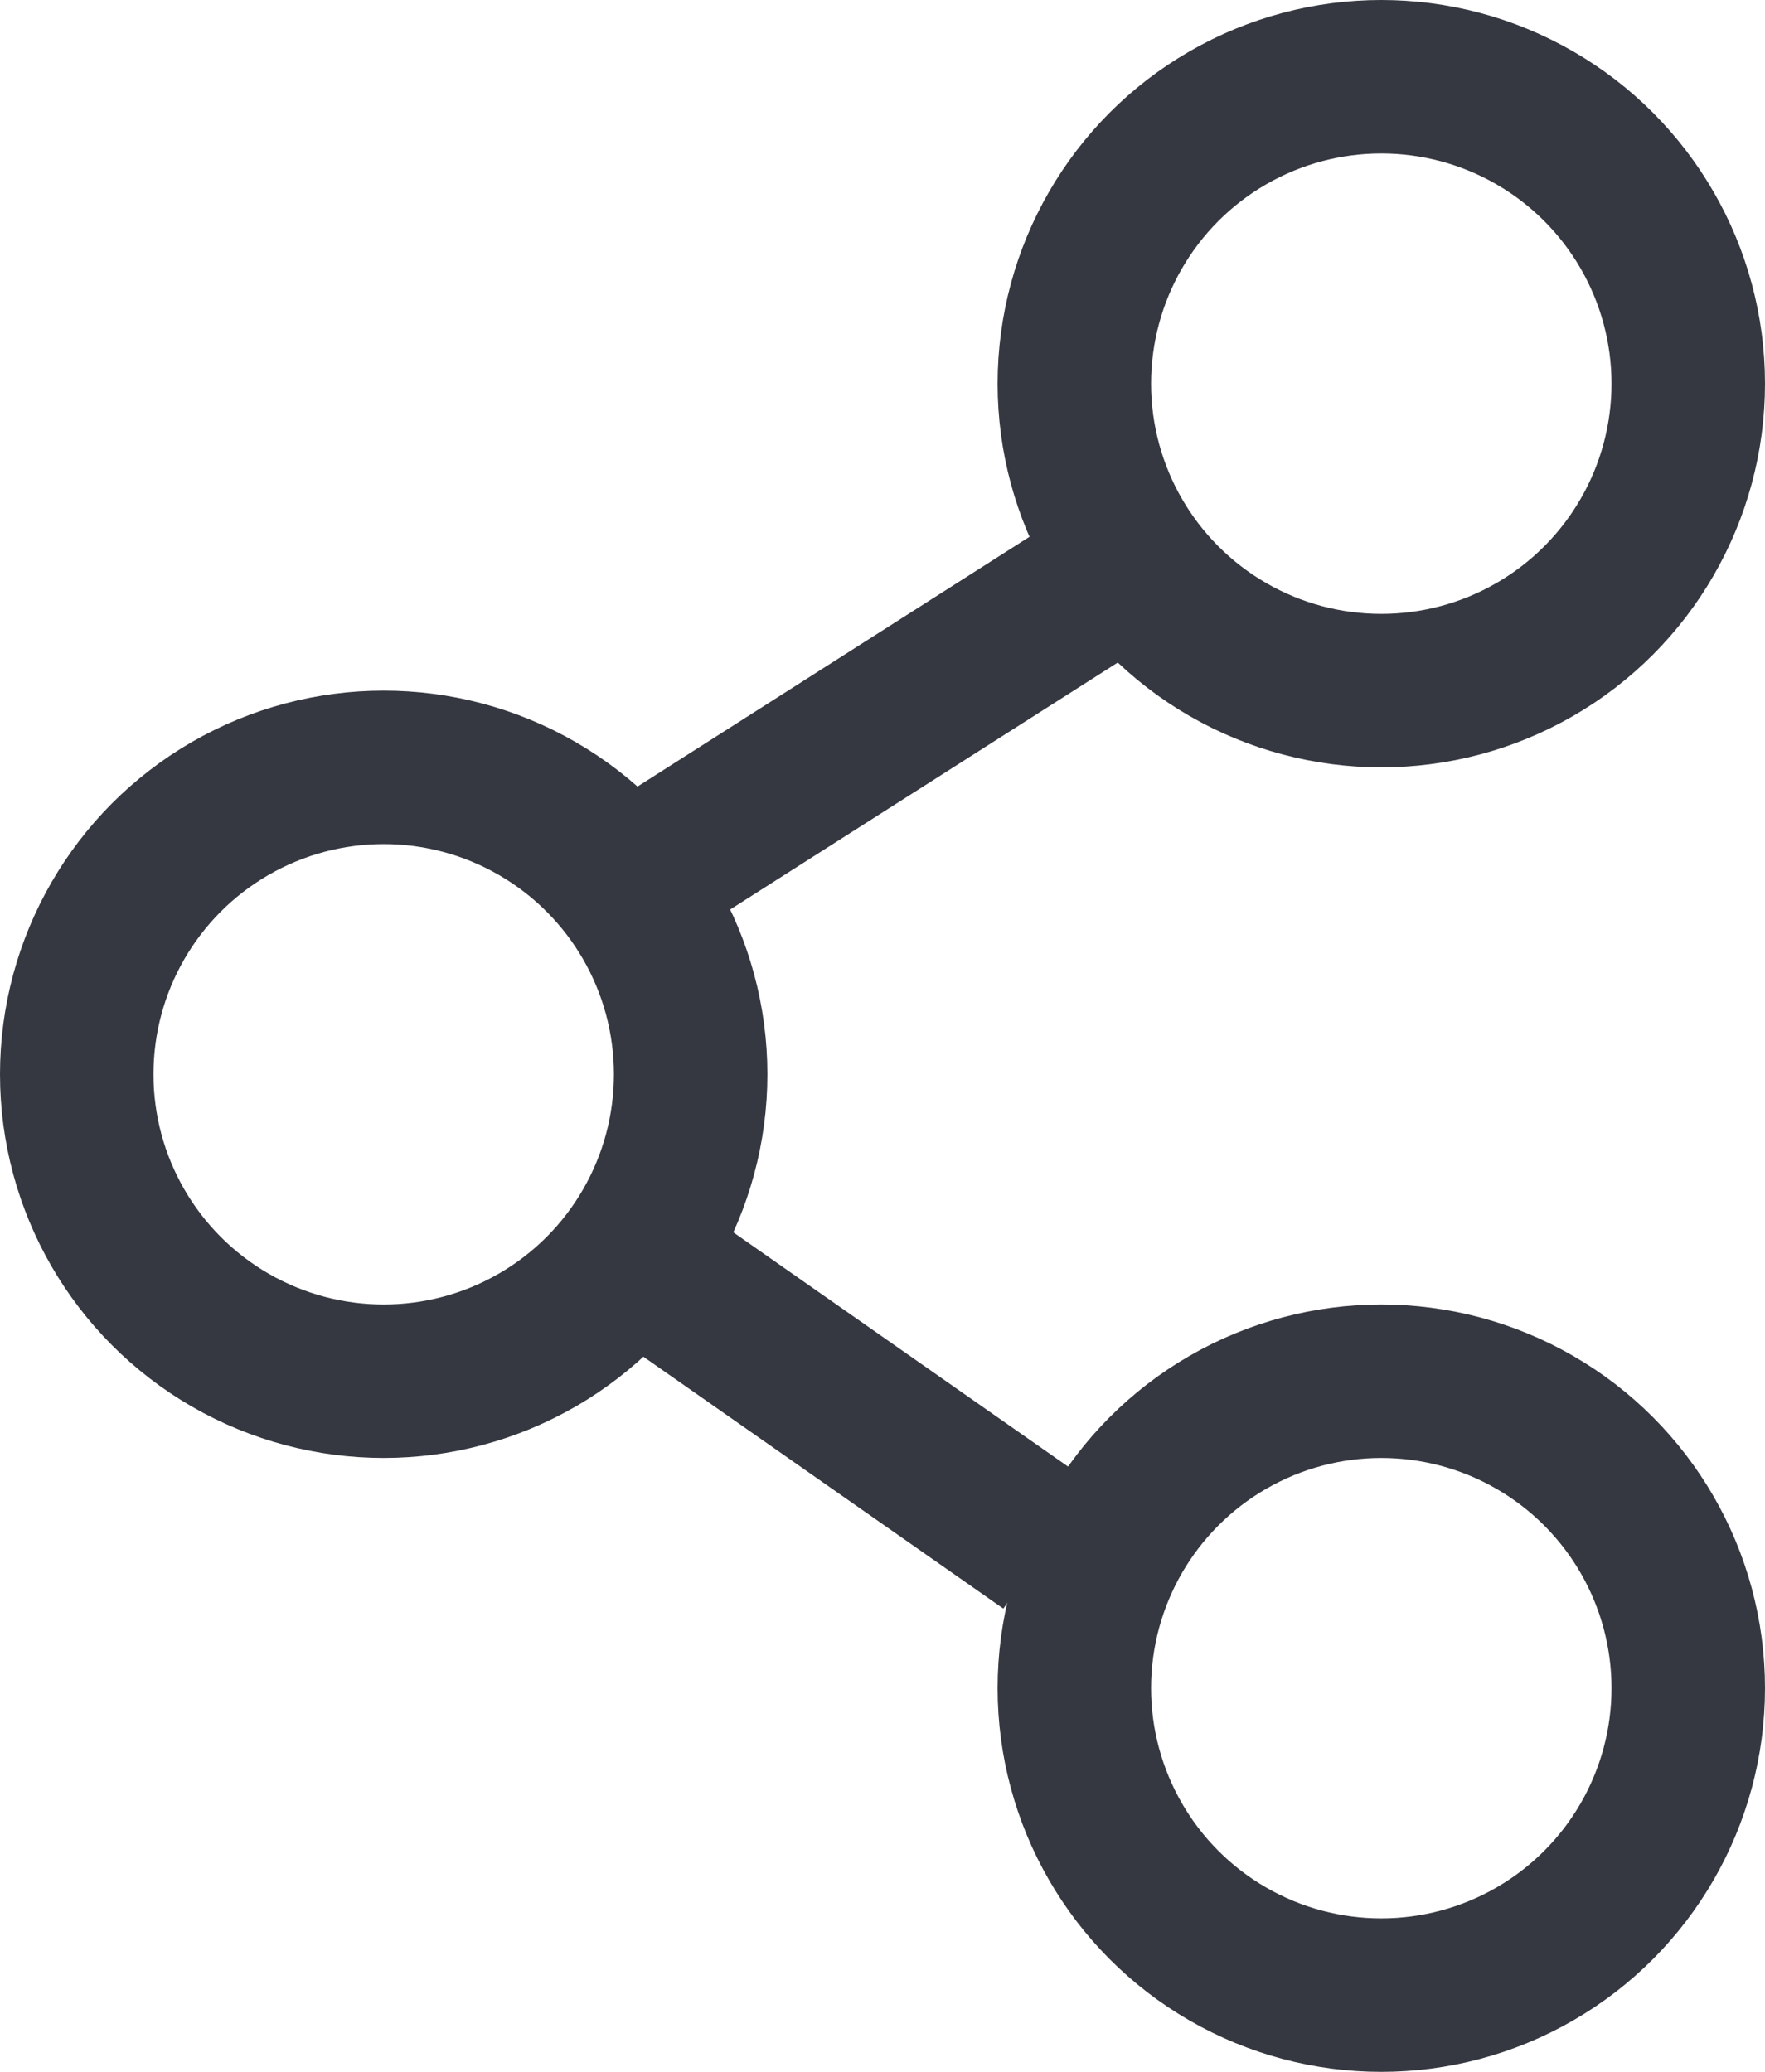 <svg xmlns="http://www.w3.org/2000/svg" width="23" height="27" viewBox="0 0 23 27">
  <g id="icon-share" transform="translate(0.198 2.541)">
    <g id="Ellipse_558" data-name="Ellipse 558" transform="translate(12.802 -2.541)" fill="none" stroke="#353841" stroke-width="2">
      <circle cx="5" cy="5" r="5" stroke="none"/>
      <circle cx="5" cy="5" r="4" fill="none"/>
    </g>
    <g id="Ellipse_559" data-name="Ellipse 559" transform="translate(12.802 14.459)" fill="none" stroke="#353841" stroke-width="2">
      <circle cx="5" cy="5" r="5" stroke="none"/>
      <circle cx="5" cy="5" r="4" fill="none"/>
    </g>
    <g id="Ellipse_560" data-name="Ellipse 560" transform="translate(-0.198 6.459)" fill="none" stroke="#353841" stroke-width="2">
      <circle cx="5" cy="5" r="5" stroke="none"/>
      <circle cx="5" cy="5" r="4" fill="none"/>
    </g>
    <path id="Path_10258" data-name="Path 10258" d="M4145.284,8077.95l5.807-3.7" transform="translate(-4136.925 -8069.214)" fill="none" stroke="#353841" stroke-width="2"/>
    <path id="Path_10259" data-name="Path 10259" d="M4149.984,8083.69l-5.018-3.512" transform="translate(-4136.534 -8066.087)" fill="none" stroke="#353841" stroke-width="2"/>
  </g>
</svg>
